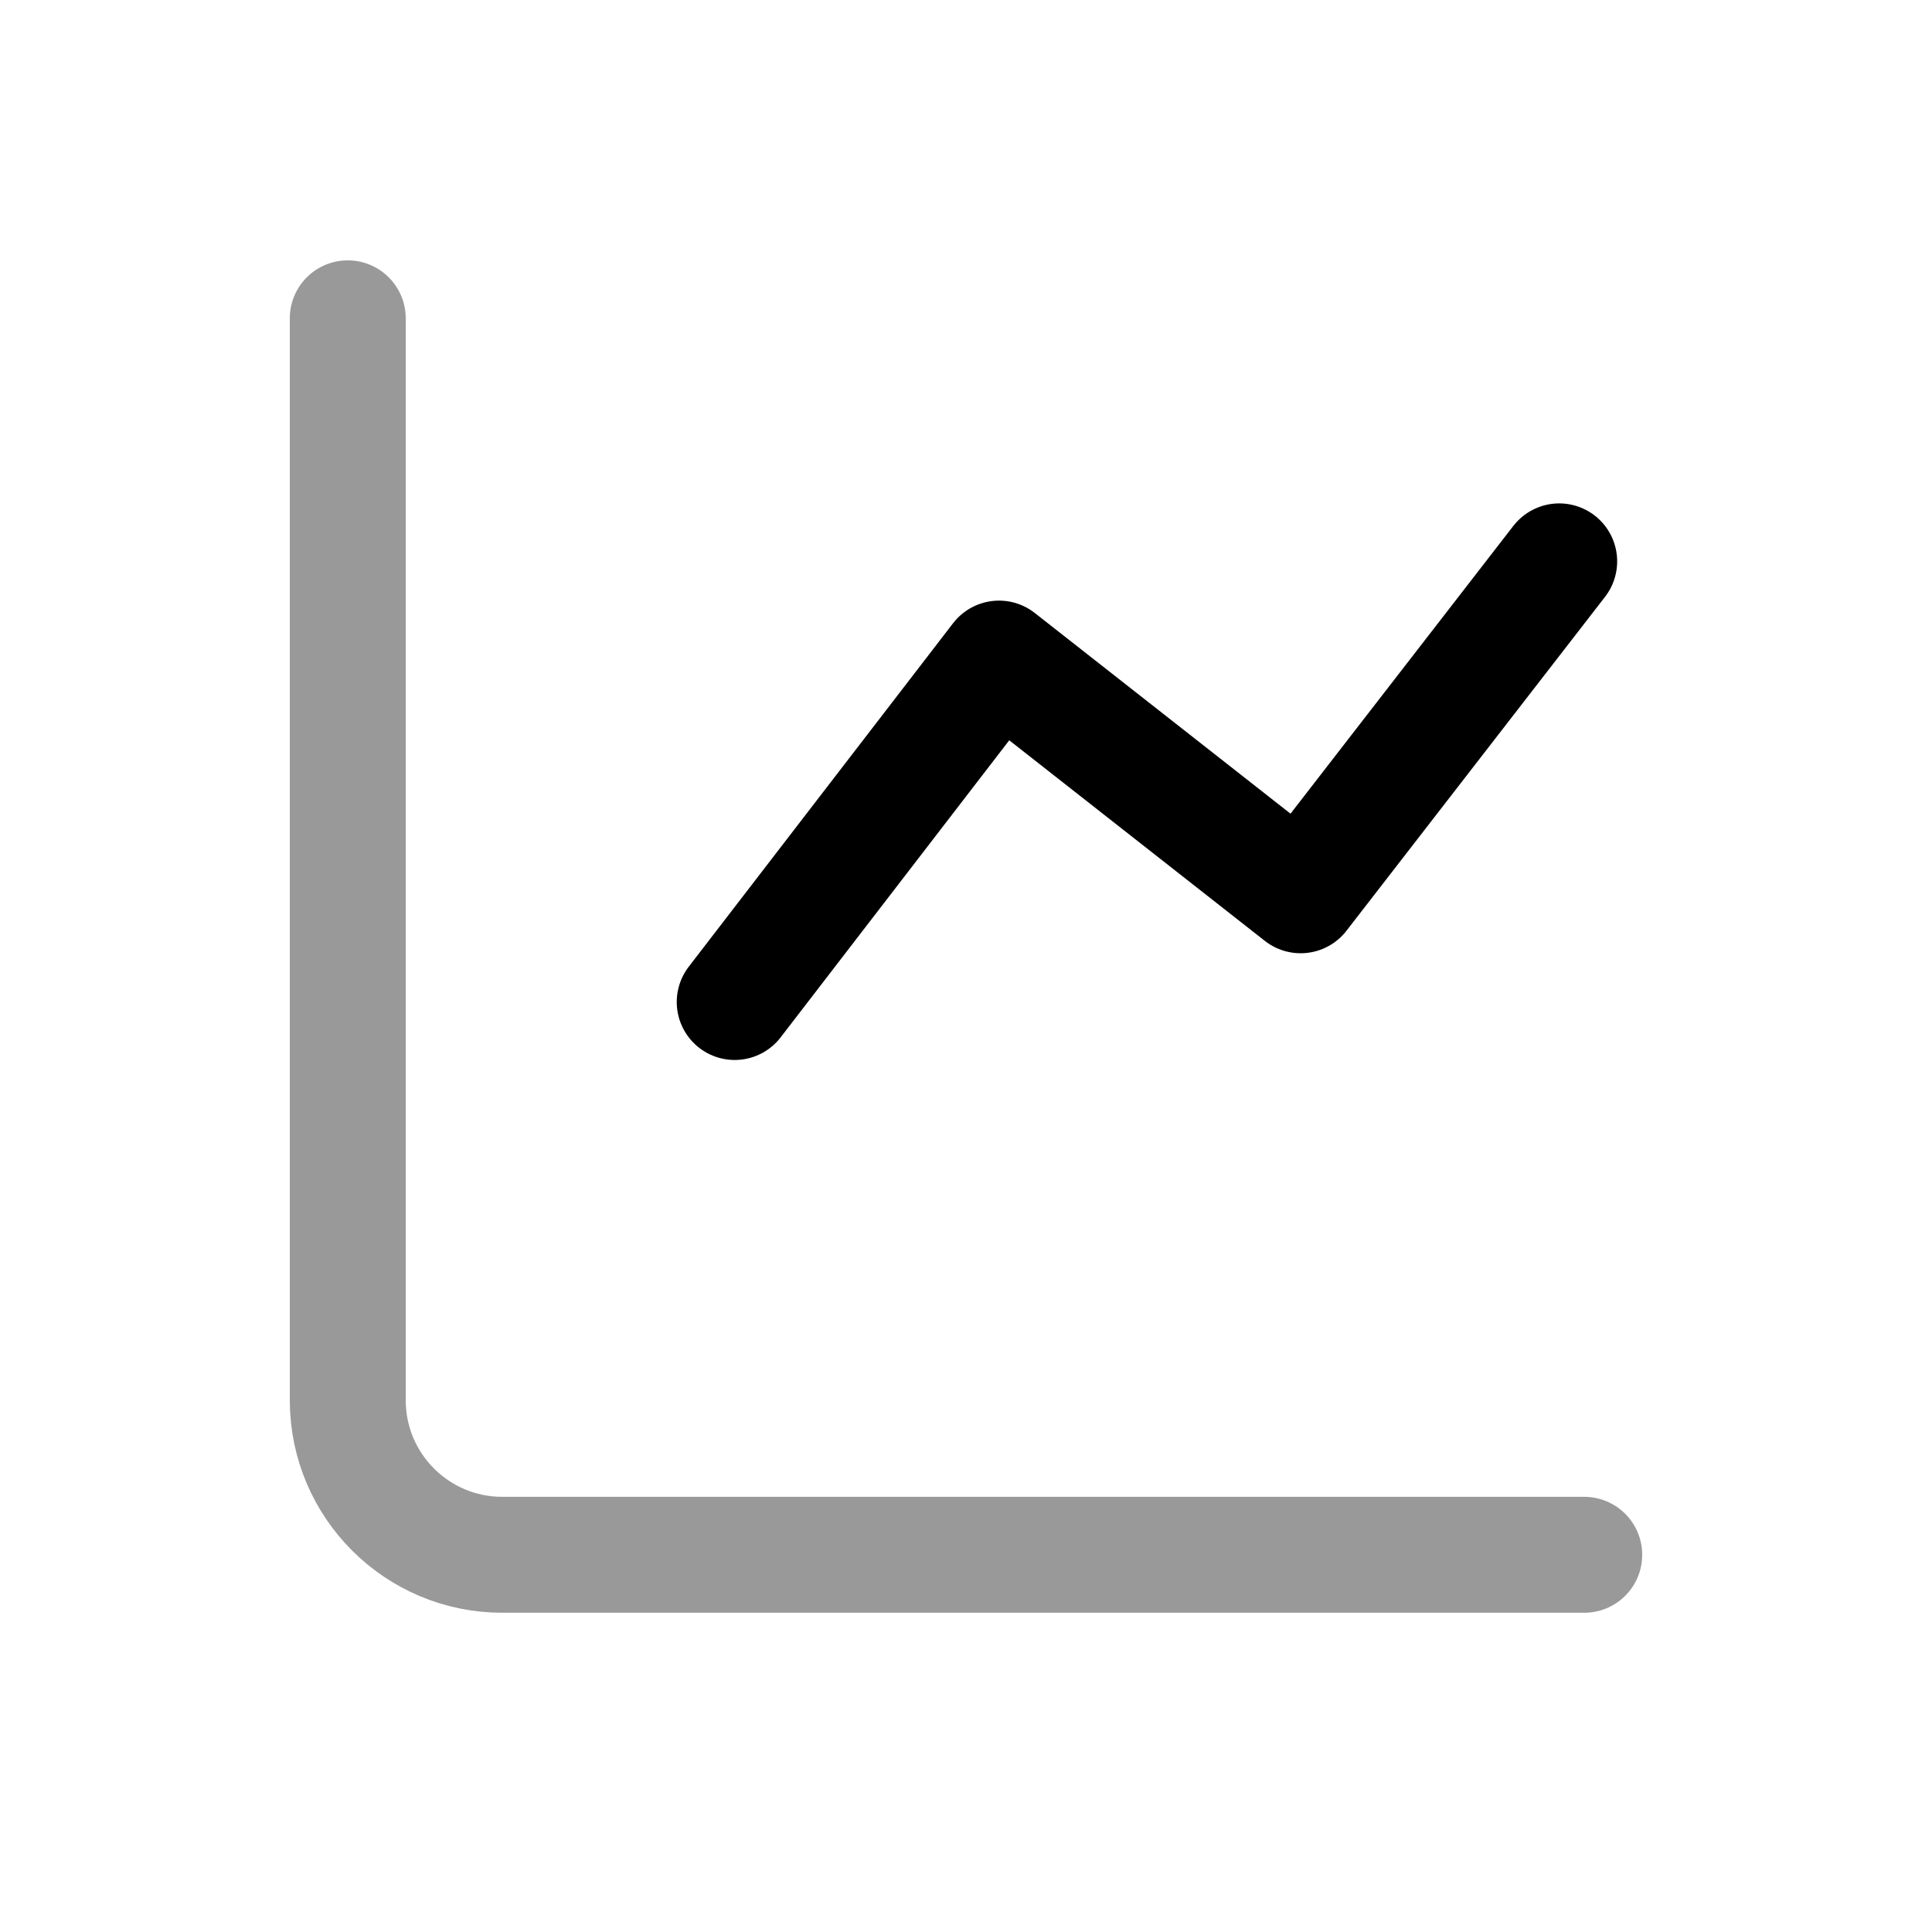 <svg width="25" height="25" viewBox="0 0 25 25" fill="none" xmlns="http://www.w3.org/2000/svg">
<path opacity="0.4" d="M20.5 20.119H6.5C5.395 20.119 4.5 19.223 4.5 18.119V4.119" stroke="black" stroke-width="1.5" stroke-linecap="round" stroke-linejoin="round"/>
<path d="M9.507 12.966L12.927 8.522L16.83 11.585L20.176 7.264" stroke="black" stroke-width="1.5" stroke-linecap="round" stroke-linejoin="round"/>
</svg>